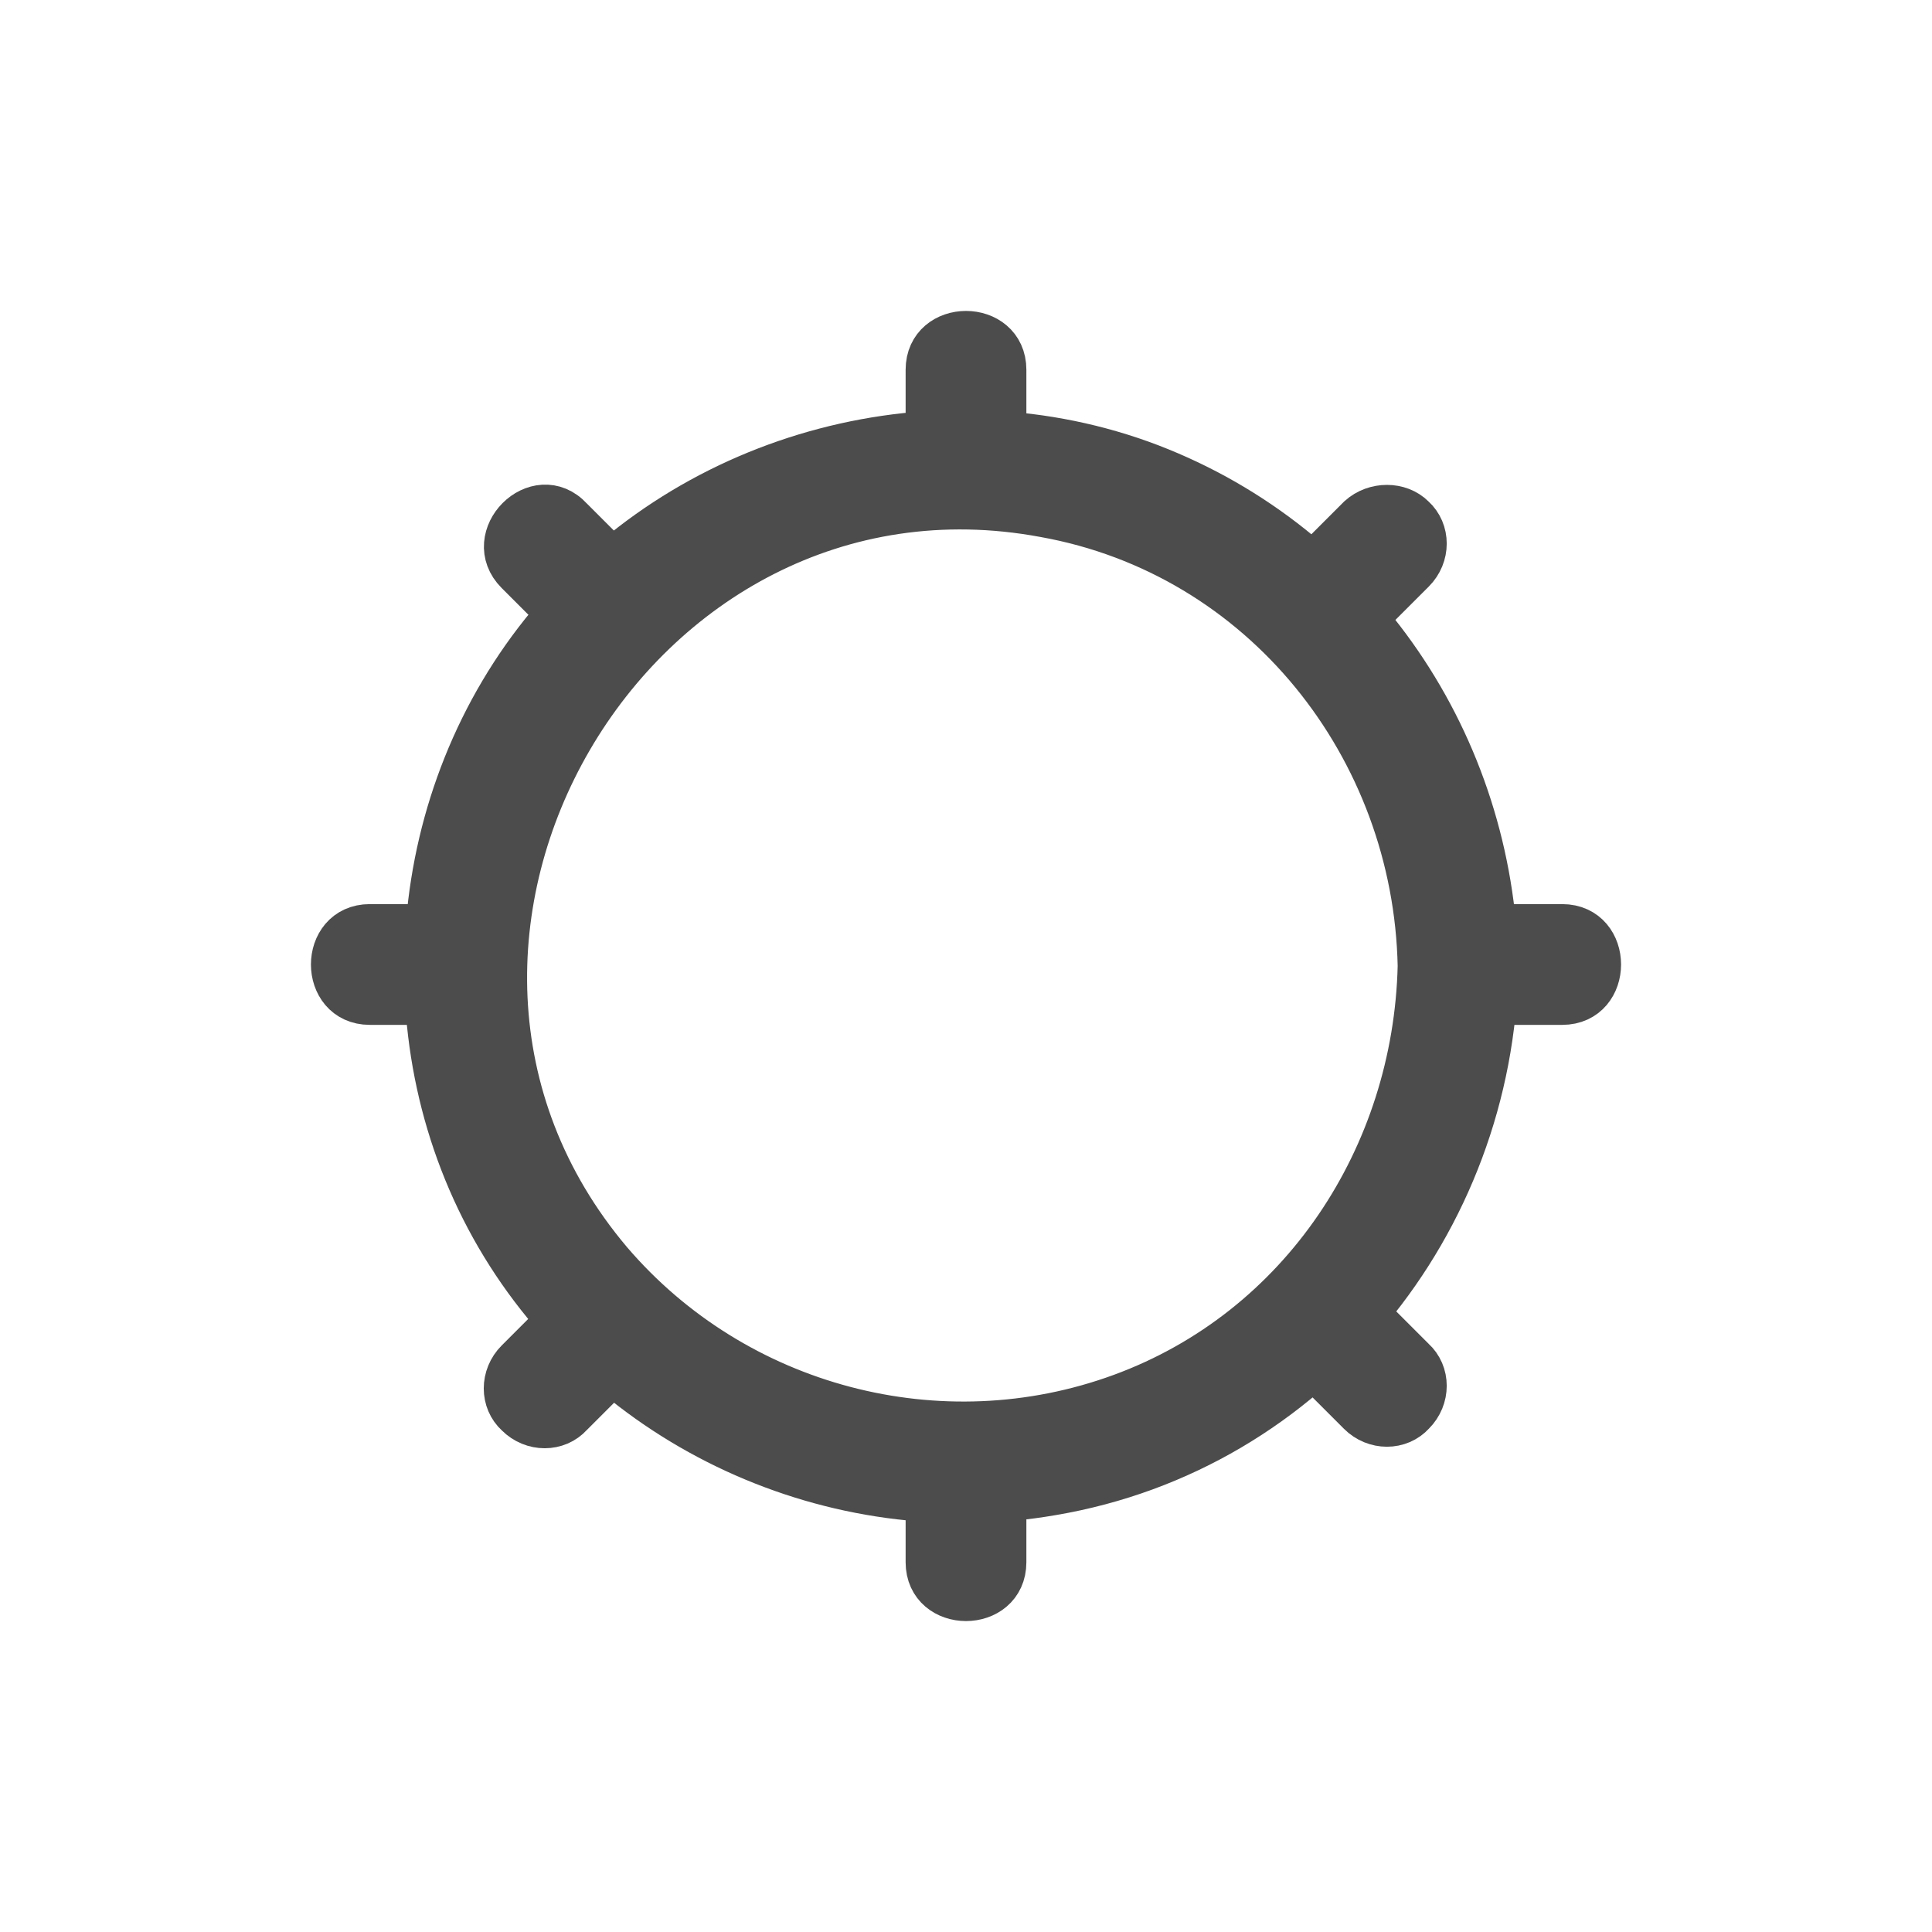 <?xml version="1.0" encoding="utf-8"?>
<!-- Generator: Adobe Illustrator 19.0.0, SVG Export Plug-In . SVG Version: 6.00 Build 0)  -->
<svg version="1.1" id="Layer_1" xmlns="http://www.w3.org/2000/svg" xmlns:xlink="http://www.w3.org/1999/xlink" x="0px" y="0px"
	 viewBox="-241 333 128 128" style="enable-background:new -241 333 128 128;" xml:space="preserve">
<style type="text/css">
	.st0{fill:#4C4C4C;stroke:#4C4C4C;stroke-width:3;stroke-miterlimit:10;}
</style>
<g id="DevTools_Icon">
	<g id="XMLID_6_">
		<g id="XMLID_39_">
			<path id="XMLID_48_" class="st0" d="M-146.9,397c-0.3,12.6-7.8,24.1-19.8,28.5c-12,4.4-25.6,0.8-33.9-8.9
				c-18-21.3,1.4-54.6,28.8-49.5C-157.3,369.7-147.2,382.5-146.9,397c0.1,3.2,5.1,3.2,5,0c-0.3-14.6-9.1-27.8-22.9-33.1
				c-13.9-5.3-30.3-1-39.8,10.5c-9.4,11.3-10.8,27.8-3.4,40.5c7.4,12.7,22.3,19.5,36.7,17c17.1-2.9,29.1-17.9,29.4-34.9
				C-141.8,393.8-146.8,393.8-146.9,397z"/>
		</g>
	</g>
	<g id="XMLID_7_">
		<g id="XMLID_83_">
			<path id="XMLID_87_" class="st0" d="M-150.9,367.3c-1.4,1.4-2.8,2.8-4.1,4.1c-1,1-1,2.6,0,3.5c1,1,2.6,1,3.5,0
				c1.4-1.4,2.8-2.8,4.1-4.1c1-1,1-2.6,0-3.5C-148.3,366.4-149.9,366.4-150.9,367.3L-150.9,367.3z"/>
		</g>
	</g>
	<g id="XMLID_8_">
		<g id="XMLID_77_">
			<path id="XMLID_81_" class="st0" d="M-202.6,419.1c-1.4,1.4-2.7,2.7-4.1,4.1c-1,1-1,2.6,0,3.5c1,1,2.6,1,3.5,0
				c1.4-1.4,2.7-2.7,4.1-4.1c1-1,1-2.6,0-3.5C-200,418.1-201.6,418.1-202.6,419.1L-202.6,419.1z"/>
		</g>
	</g>
	<g id="XMLID_9_">
		<g id="XMLID_71_">
			<path id="XMLID_75_" class="st0" d="M-179.5,357.5c0,2,0,4.1,0,6.1c0,3.2,5,3.2,5,0c0-2,0-4.1,0-6.1
				C-174.5,354.3-179.5,354.3-179.5,357.5L-179.5,357.5z"/>
		</g>
	</g>
	<g id="XMLID_10_">
		<g id="XMLID_65_">
			<path id="XMLID_69_" class="st0" d="M-179.5,430.1c0,2.1,0,4.3,0,6.4c0,3.2,5,3.2,5,0c0-2.1,0-4.3,0-6.4
				C-174.5,426.9-179.5,426.9-179.5,430.1L-179.5,430.1z"/>
		</g>
	</g>
	<g id="XMLID_11_">
		<g id="XMLID_59_">
			<path id="XMLID_63_" class="st0" d="M-143.7,399.4c2.1,0,4.1,0,6.2,0c3.2,0,3.2-5,0-5c-2.1,0-4.1,0-6.2,0
				C-146.9,394.4-146.9,399.4-143.7,399.4L-143.7,399.4z"/>
		</g>
	</g>
	<g id="XMLID_12_">
		<g id="XMLID_53_">
			<path id="XMLID_57_" class="st0" d="M-216.5,399.4c2.1,0,4.2,0,6.3,0c3.2,0,3.2-5,0-5c-2.1,0-4.2,0-6.3,0
				C-219.7,394.4-219.7,399.4-216.5,399.4L-216.5,399.4z"/>
		</g>
	</g>
	<g id="XMLID_24_">
		<g id="XMLID_46_">
			<path id="XMLID_51_" class="st0" d="M-206.7,370.9c1.5,1.5,3,3,4.5,4.5c2.3,2.3,5.8-1.3,3.5-3.5c-1.5-1.5-3-3-4.5-4.5
				C-205.4,365-209,368.6-206.7,370.9L-206.7,370.9z"/>
		</g>
	</g>
	<g id="XMLID_33_">
		<g id="XMLID_36_">
			<path id="XMLID_44_" class="st0" d="M-155,422.5c1.4,1.4,2.8,2.8,4.1,4.1c1,1,2.6,1,3.5,0c1-1,1-2.6,0-3.5
				c-1.4-1.4-2.8-2.8-4.1-4.1c-1-1-2.6-1-3.5,0S-155.9,421.6-155,422.5L-155,422.5z"/>
		</g>
	</g>
</g>
</svg>
